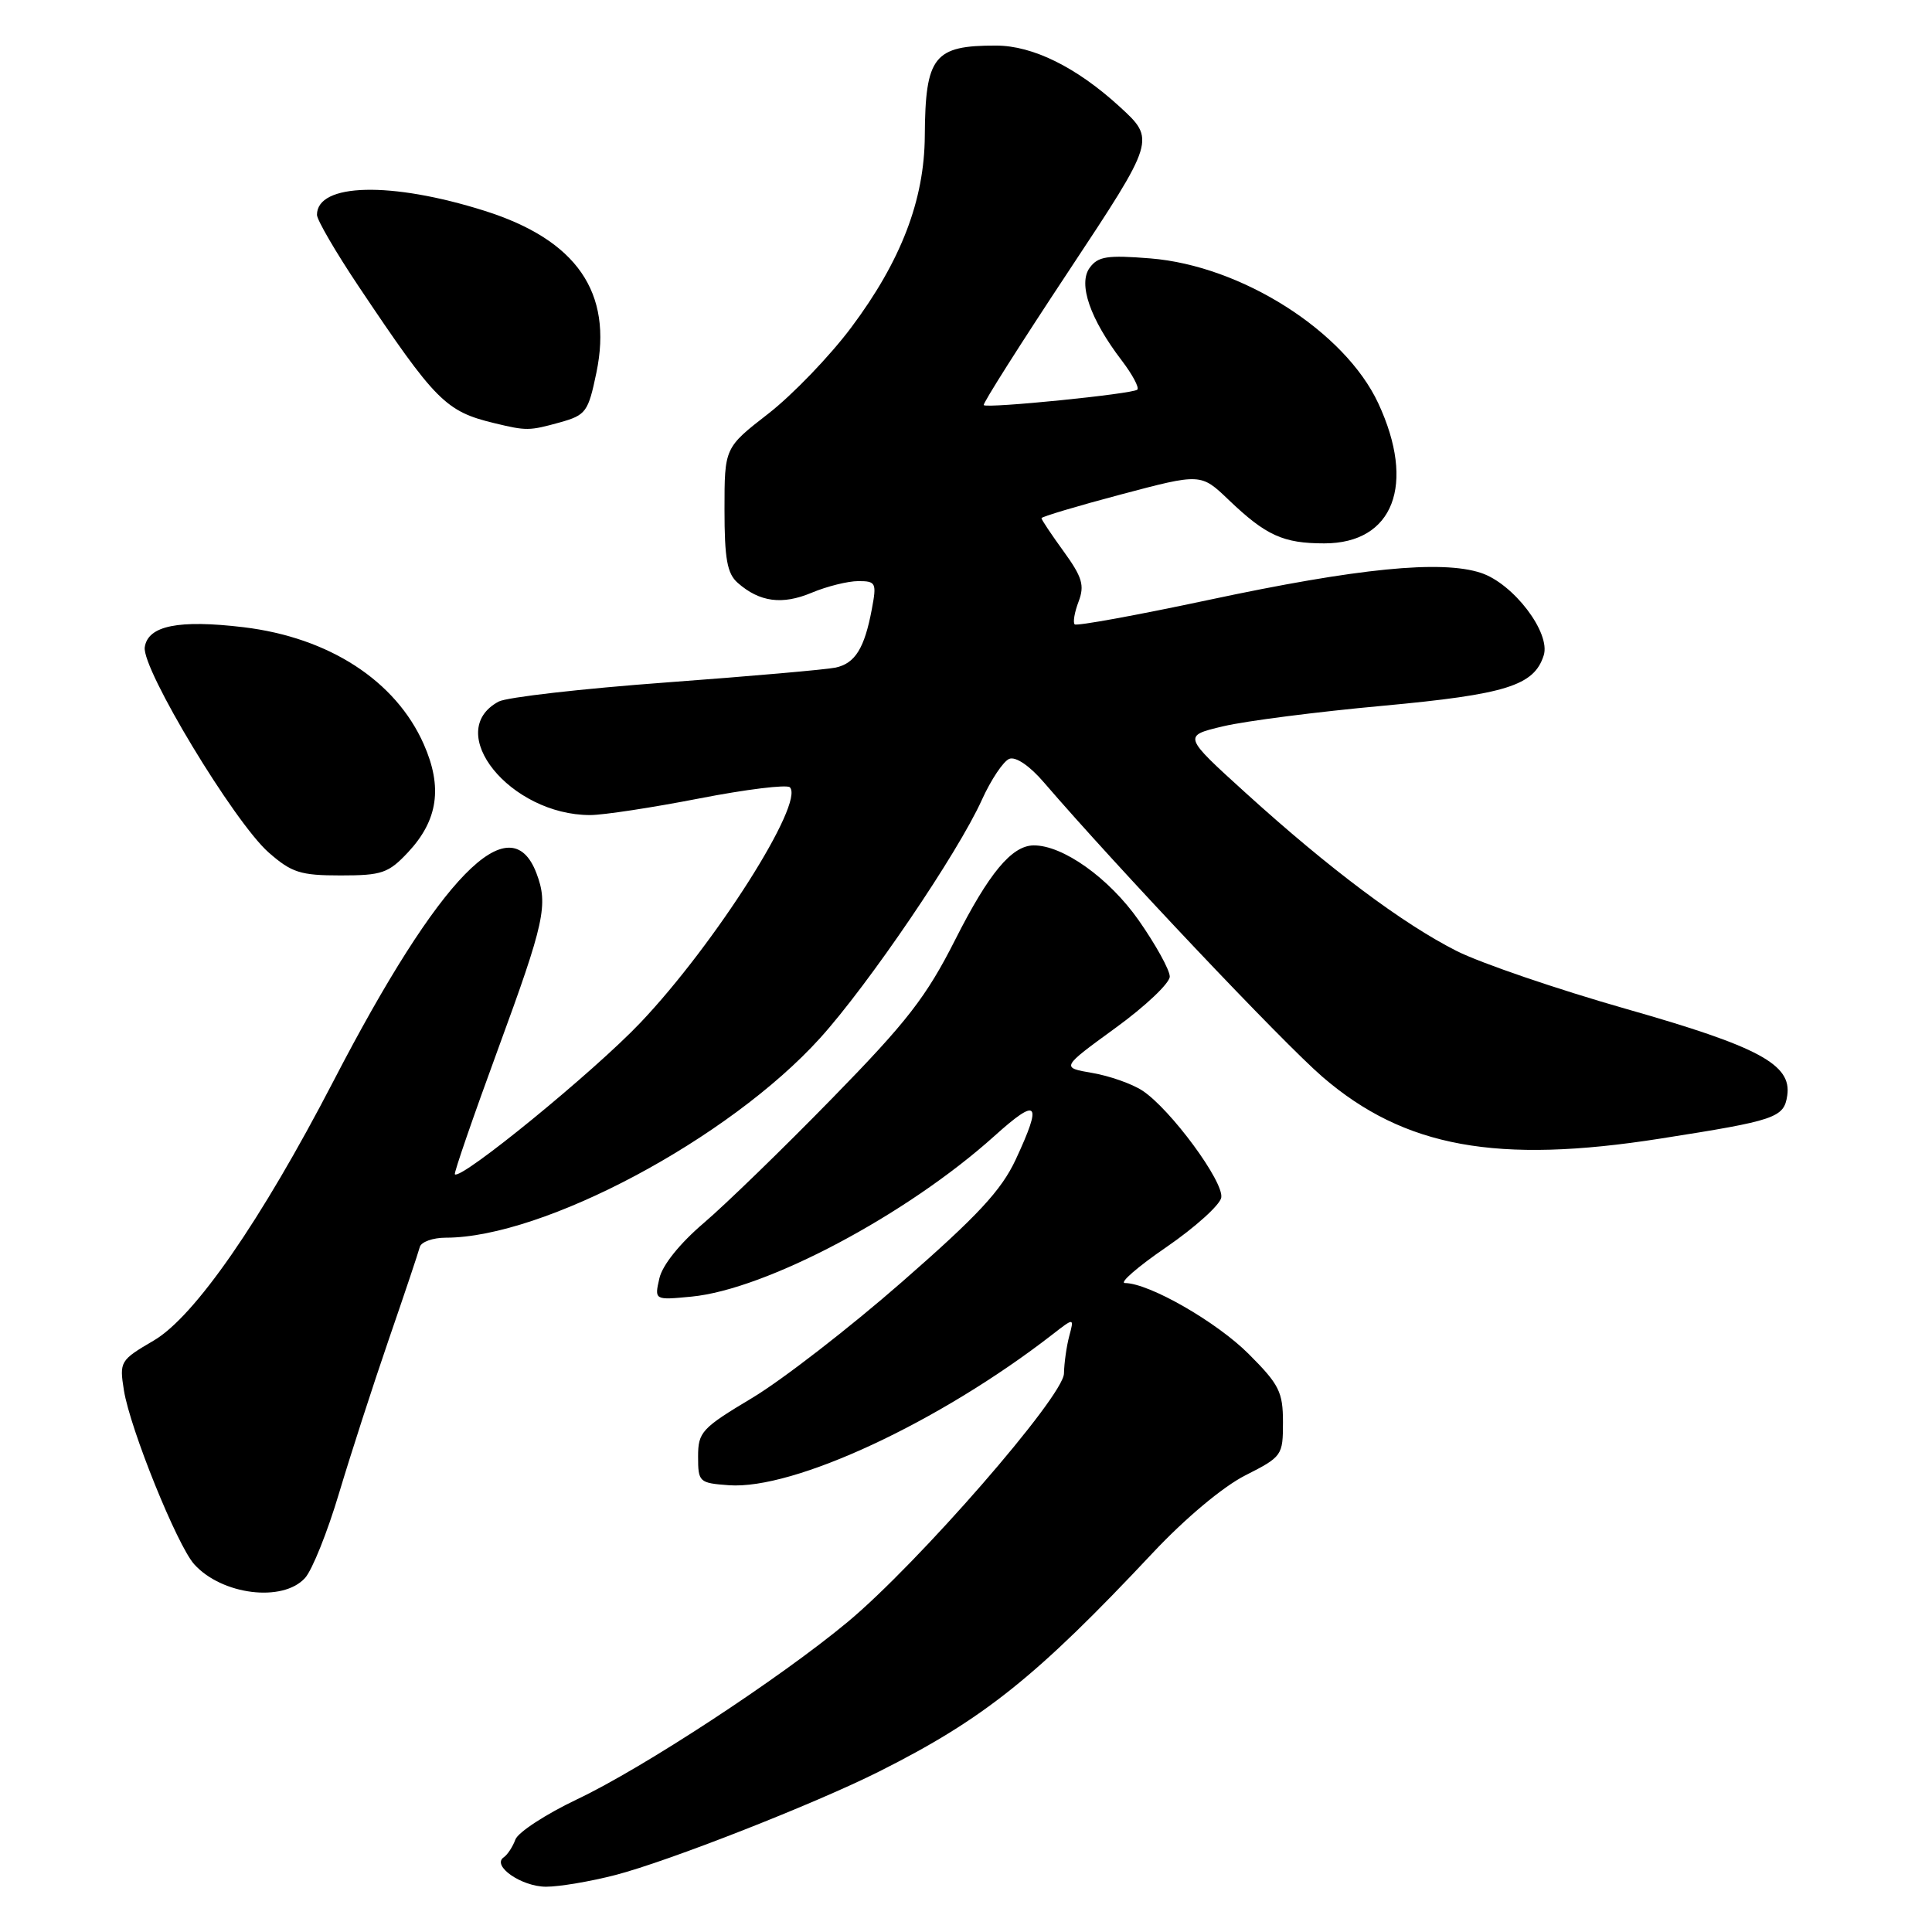 <?xml version="1.0" encoding="UTF-8" standalone="no"?>
<!DOCTYPE svg PUBLIC "-//W3C//DTD SVG 1.1//EN" "http://www.w3.org/Graphics/SVG/1.1/DTD/svg11.dtd" >
<svg xmlns="http://www.w3.org/2000/svg" xmlns:xlink="http://www.w3.org/1999/xlink" version="1.1" viewBox="0 0 256 256">
 <g >
 <path fill="currentColor"
d=" M 81.54 248.45 C 88.57 246.63 107.98 239.01 116.48 234.74 C 130.34 227.78 137.33 222.19 152.75 205.76 C 157.05 201.18 162.04 197.00 165.00 195.50 C 169.89 193.02 170.00 192.86 170.00 188.46 C 170.00 184.44 169.50 183.45 165.46 179.41 C 161.20 175.15 152.27 170.03 149.06 170.01 C 148.28 170.00 150.74 167.86 154.55 165.25 C 158.36 162.63 161.63 159.68 161.82 158.70 C 162.22 156.63 155.08 146.94 151.37 144.51 C 150.00 143.61 147.01 142.56 144.73 142.17 C 140.59 141.46 140.59 141.46 147.79 136.22 C 151.76 133.34 155.00 130.27 155.00 129.40 C 155.00 128.53 153.14 125.17 150.88 121.94 C 146.95 116.34 140.80 111.96 136.93 112.02 C 134.05 112.07 131.03 115.70 126.58 124.50 C 122.73 132.11 120.21 135.36 110.26 145.54 C 103.79 152.17 96.14 159.59 93.27 162.04 C 90.08 164.76 87.77 167.63 87.37 169.39 C 86.71 172.28 86.71 172.28 91.62 171.81 C 101.50 170.86 120.14 160.98 131.75 150.54 C 137.56 145.31 138.16 145.97 134.59 153.64 C 132.68 157.73 129.58 161.07 119.53 169.85 C 112.57 175.94 103.64 182.85 99.69 185.22 C 92.97 189.24 92.50 189.75 92.50 193.01 C 92.50 196.38 92.64 196.51 96.57 196.80 C 105.18 197.43 124.46 188.45 139.42 176.85 C 142.34 174.58 142.34 174.58 141.68 177.04 C 141.32 178.39 141.01 180.62 140.98 182.00 C 140.92 185.03 121.67 207.14 112.32 214.92 C 103.35 222.38 85.21 234.27 76.48 238.41 C 72.34 240.38 68.65 242.78 68.29 243.75 C 67.94 244.71 67.24 245.77 66.75 246.10 C 65.10 247.22 69.11 250.00 72.36 250.00 C 74.13 250.00 78.26 249.30 81.54 248.45 Z  M 40.42 209.09 C 41.37 208.04 43.40 202.98 44.93 197.84 C 46.47 192.70 49.43 183.55 51.51 177.50 C 53.60 171.45 55.44 165.94 55.62 165.25 C 55.79 164.56 57.35 164.00 59.07 164.00 C 72.01 164.00 96.58 150.90 108.65 137.57 C 115.07 130.48 126.92 113.04 130.10 105.99 C 131.32 103.30 132.96 100.85 133.74 100.55 C 134.59 100.22 136.45 101.48 138.33 103.68 C 147.98 114.90 170.03 138.21 175.26 142.71 C 186.09 152.03 198.35 154.27 220.00 150.87 C 235.32 148.47 236.38 148.11 236.82 145.16 C 237.43 141.05 233.05 138.69 215.52 133.70 C 206.36 131.09 196.24 127.63 193.03 126.02 C 185.87 122.40 176.17 115.14 165.11 105.11 C 156.72 97.50 156.72 97.50 162.11 96.23 C 165.07 95.53 174.58 94.31 183.23 93.52 C 199.56 92.01 203.28 90.85 204.55 86.84 C 205.50 83.85 200.54 77.33 196.23 75.91 C 190.98 74.18 179.91 75.28 160.17 79.49 C 150.64 81.52 142.64 82.98 142.40 82.73 C 142.15 82.48 142.38 81.12 142.92 79.71 C 143.73 77.57 143.41 76.48 140.95 73.08 C 139.33 70.85 138.00 68.86 138.00 68.66 C 138.00 68.47 142.75 67.05 148.56 65.51 C 159.12 62.71 159.12 62.71 162.81 66.24 C 167.76 70.97 170.03 72.00 175.48 72.00 C 184.64 72.00 187.64 64.21 182.63 53.44 C 178.19 43.91 164.51 35.21 152.43 34.24 C 146.72 33.78 145.49 33.97 144.39 35.48 C 142.83 37.61 144.44 42.27 148.63 47.76 C 150.05 49.62 150.98 51.36 150.70 51.63 C 150.13 52.20 130.81 54.14 130.35 53.68 C 130.18 53.51 135.24 45.53 141.59 35.94 C 153.13 18.50 153.13 18.50 148.32 14.10 C 142.63 8.90 136.85 6.05 132.00 6.04 C 123.75 6.02 122.61 7.45 122.54 18.00 C 122.49 26.52 119.39 34.58 112.78 43.41 C 109.94 47.20 105.00 52.33 101.81 54.81 C 96.00 59.32 96.00 59.32 96.00 67.51 C 96.00 74.05 96.35 76.00 97.75 77.23 C 100.65 79.78 103.64 80.18 107.55 78.54 C 109.58 77.69 112.36 77.00 113.73 77.00 C 116.07 77.00 116.18 77.23 115.52 80.73 C 114.55 85.90 113.31 87.90 110.72 88.46 C 109.50 88.72 99.39 89.61 88.26 90.43 C 77.13 91.25 67.15 92.39 66.08 92.96 C 58.66 96.93 67.59 108.00 78.20 108.00 C 79.94 108.00 86.44 107.01 92.65 105.80 C 98.86 104.59 104.26 103.93 104.66 104.32 C 106.66 106.33 94.75 125.10 84.86 135.51 C 78.65 142.05 61.07 156.41 60.27 155.60 C 60.12 155.46 62.70 147.98 66.00 138.99 C 72.16 122.21 72.67 119.88 71.08 115.70 C 67.59 106.54 58.25 116.11 44.17 143.28 C 34.56 161.80 25.80 174.45 20.37 177.63 C 15.91 180.24 15.81 180.41 16.42 184.23 C 17.24 189.34 23.47 204.75 25.73 207.27 C 29.39 211.34 37.47 212.35 40.42 209.09 Z  M 54.07 112.93 C 58.04 108.68 58.67 104.31 56.15 98.61 C 52.43 90.20 43.61 84.48 32.28 83.11 C 23.66 82.08 19.60 82.90 19.18 85.76 C 18.77 88.64 31.03 108.94 35.60 112.96 C 38.65 115.63 39.80 116.00 45.13 116.00 C 50.61 116.00 51.47 115.70 54.07 112.93 Z  M 74.19 55.97 C 77.65 55.00 77.94 54.60 79.03 49.36 C 81.23 38.75 76.42 31.79 64.20 27.93 C 51.82 24.02 42.00 24.26 42.00 28.47 C 42.00 29.14 44.48 33.40 47.51 37.93 C 57.72 53.18 59.04 54.51 65.50 56.07 C 69.78 57.10 70.10 57.10 74.19 55.97 Z "/>
</g>
</svg>